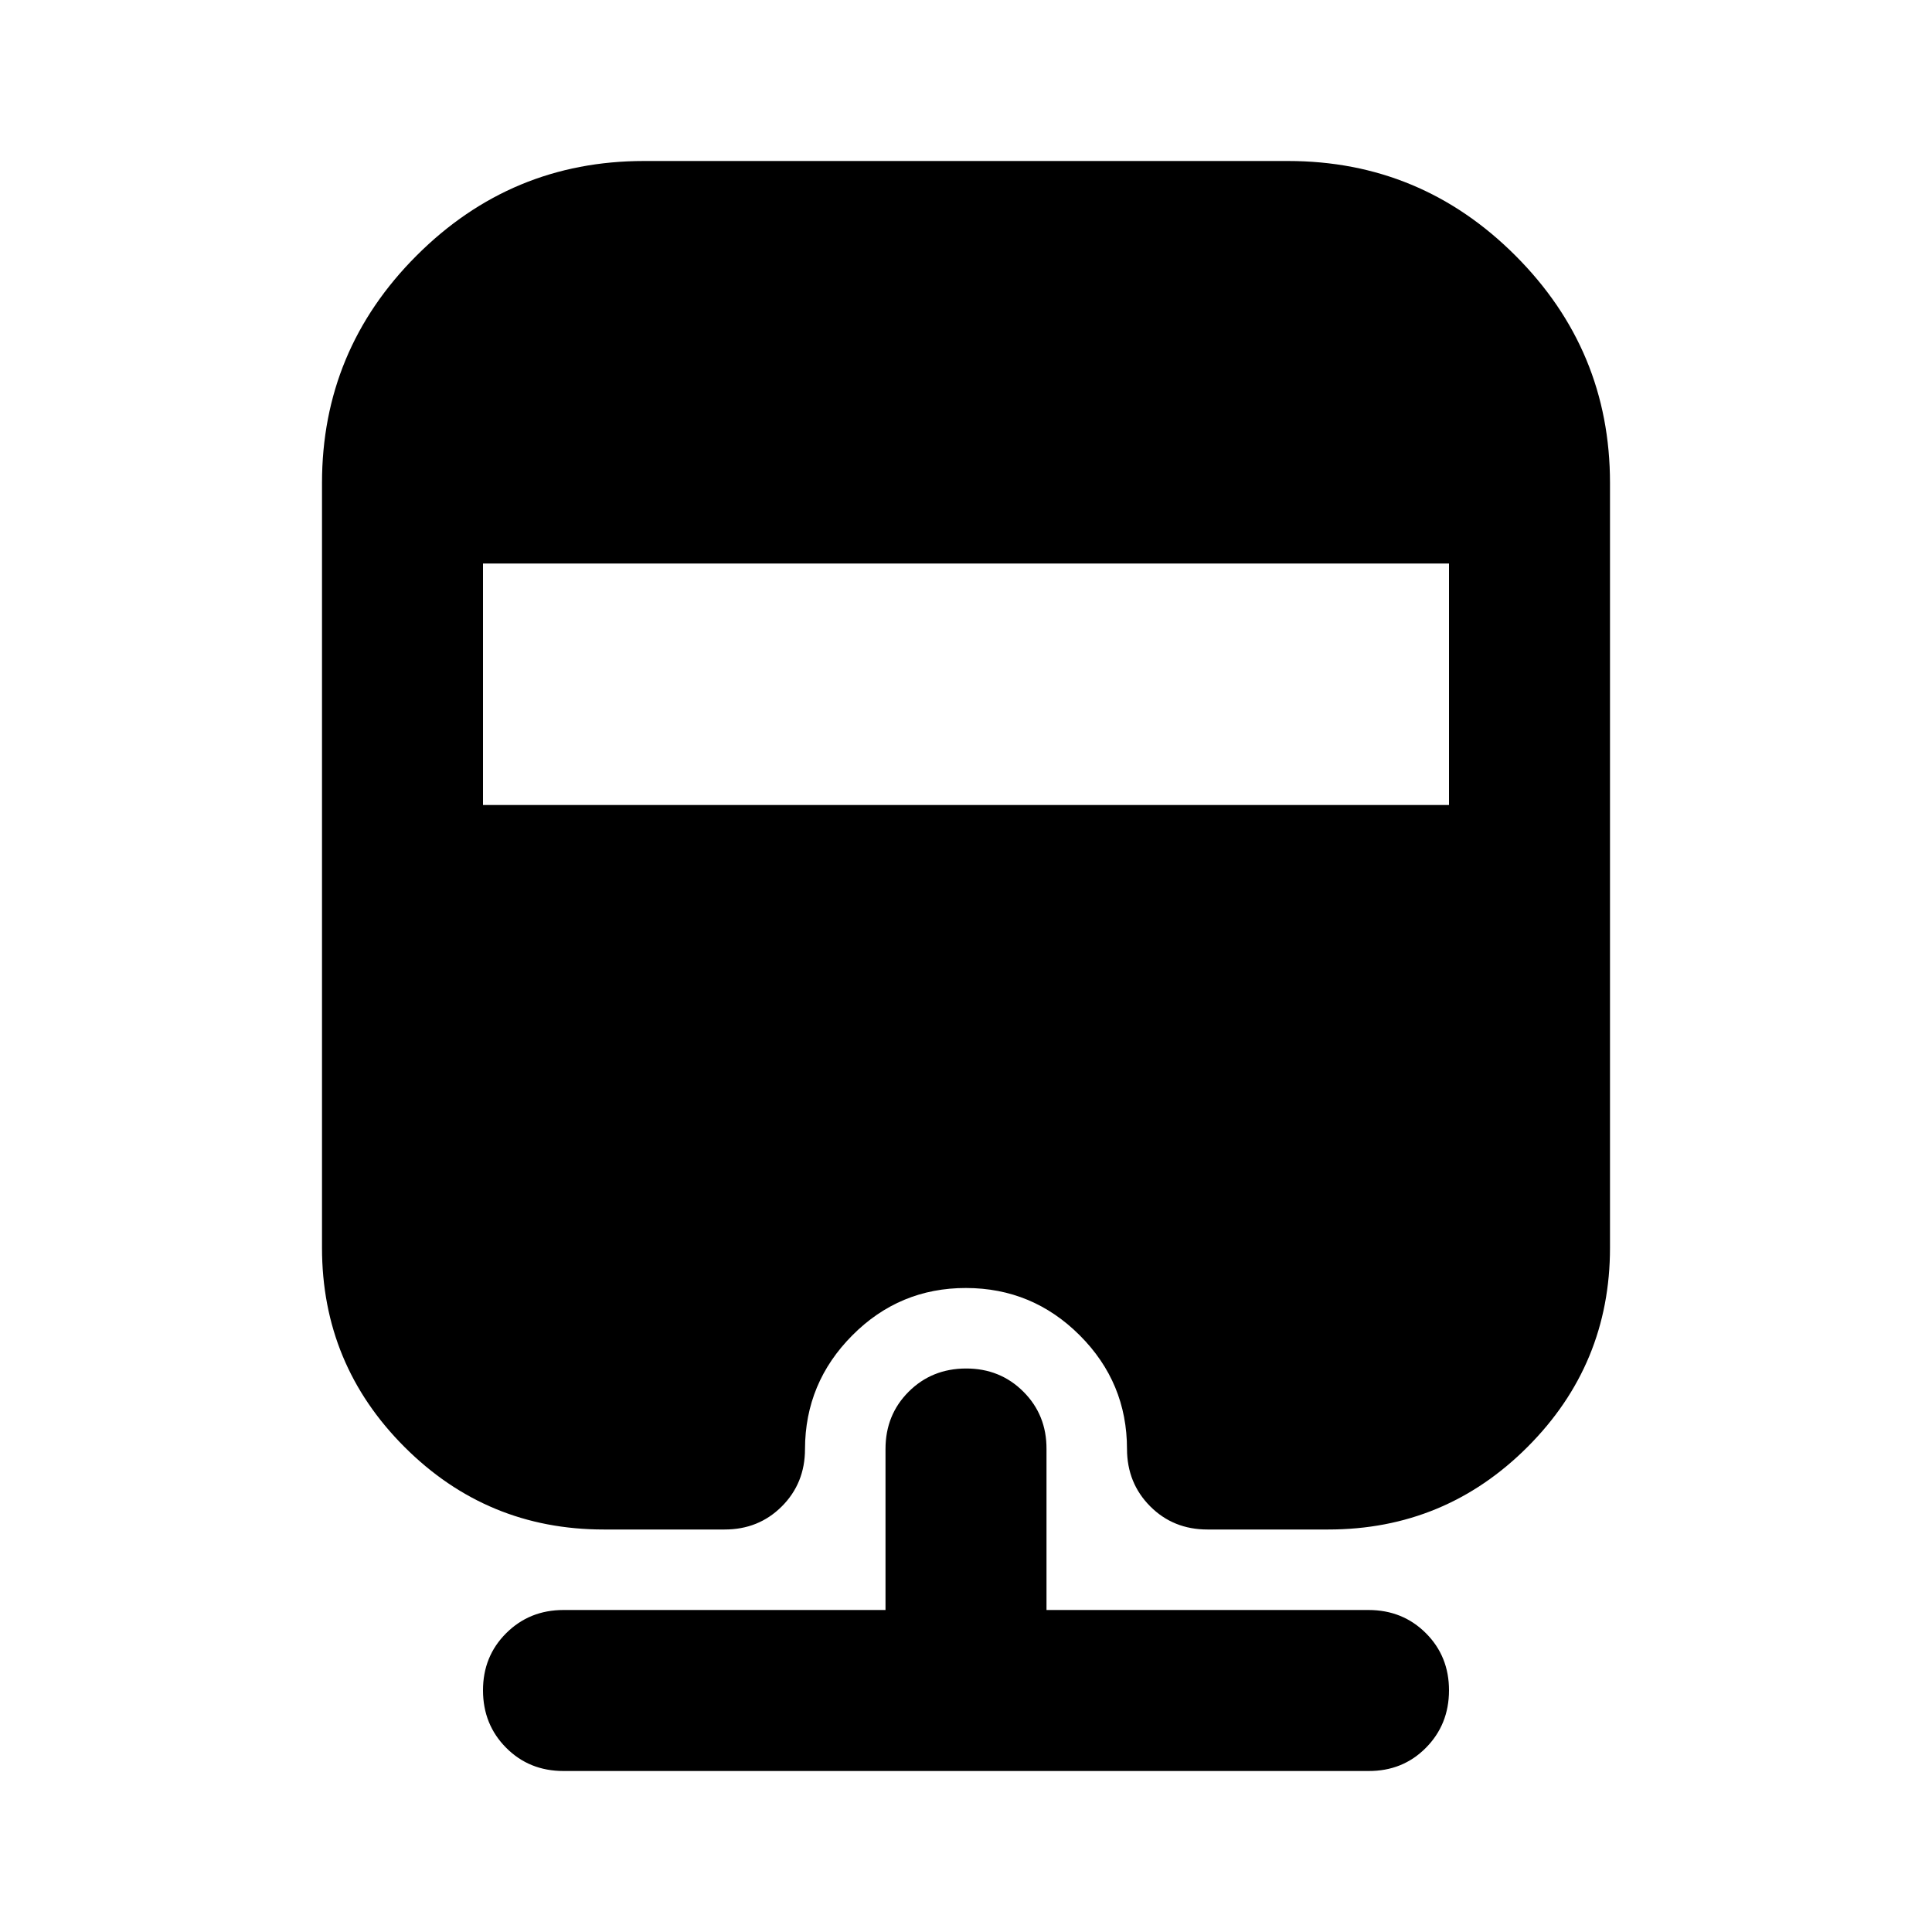 <svg xmlns="http://www.w3.org/2000/svg" viewBox="0 0 24 24" width="24" height="24"><path fill="currentColor" d="M7 22q-.425 0-.712-.288T6 21t.288-.712T7 20h4v-2q0-.425.288-.712T12 17t.713.288T13 18v2h4q.425 0 .713.288T18 21t-.288.713T17 22zM8 2h8q1.65 0 2.825 1.175T20 6v9.5q0 1.45-1.025 2.475T16.5 19H15q-.425 0-.712-.288T14 18q0-.825-.587-1.412T12 16t-1.412.588T10 18q0 .425-.288.713T9 19H7.5q-1.45 0-2.475-1.025T4 15.5V6q0-1.65 1.175-2.825T8 2M6 7v3h12V7z"/></svg>